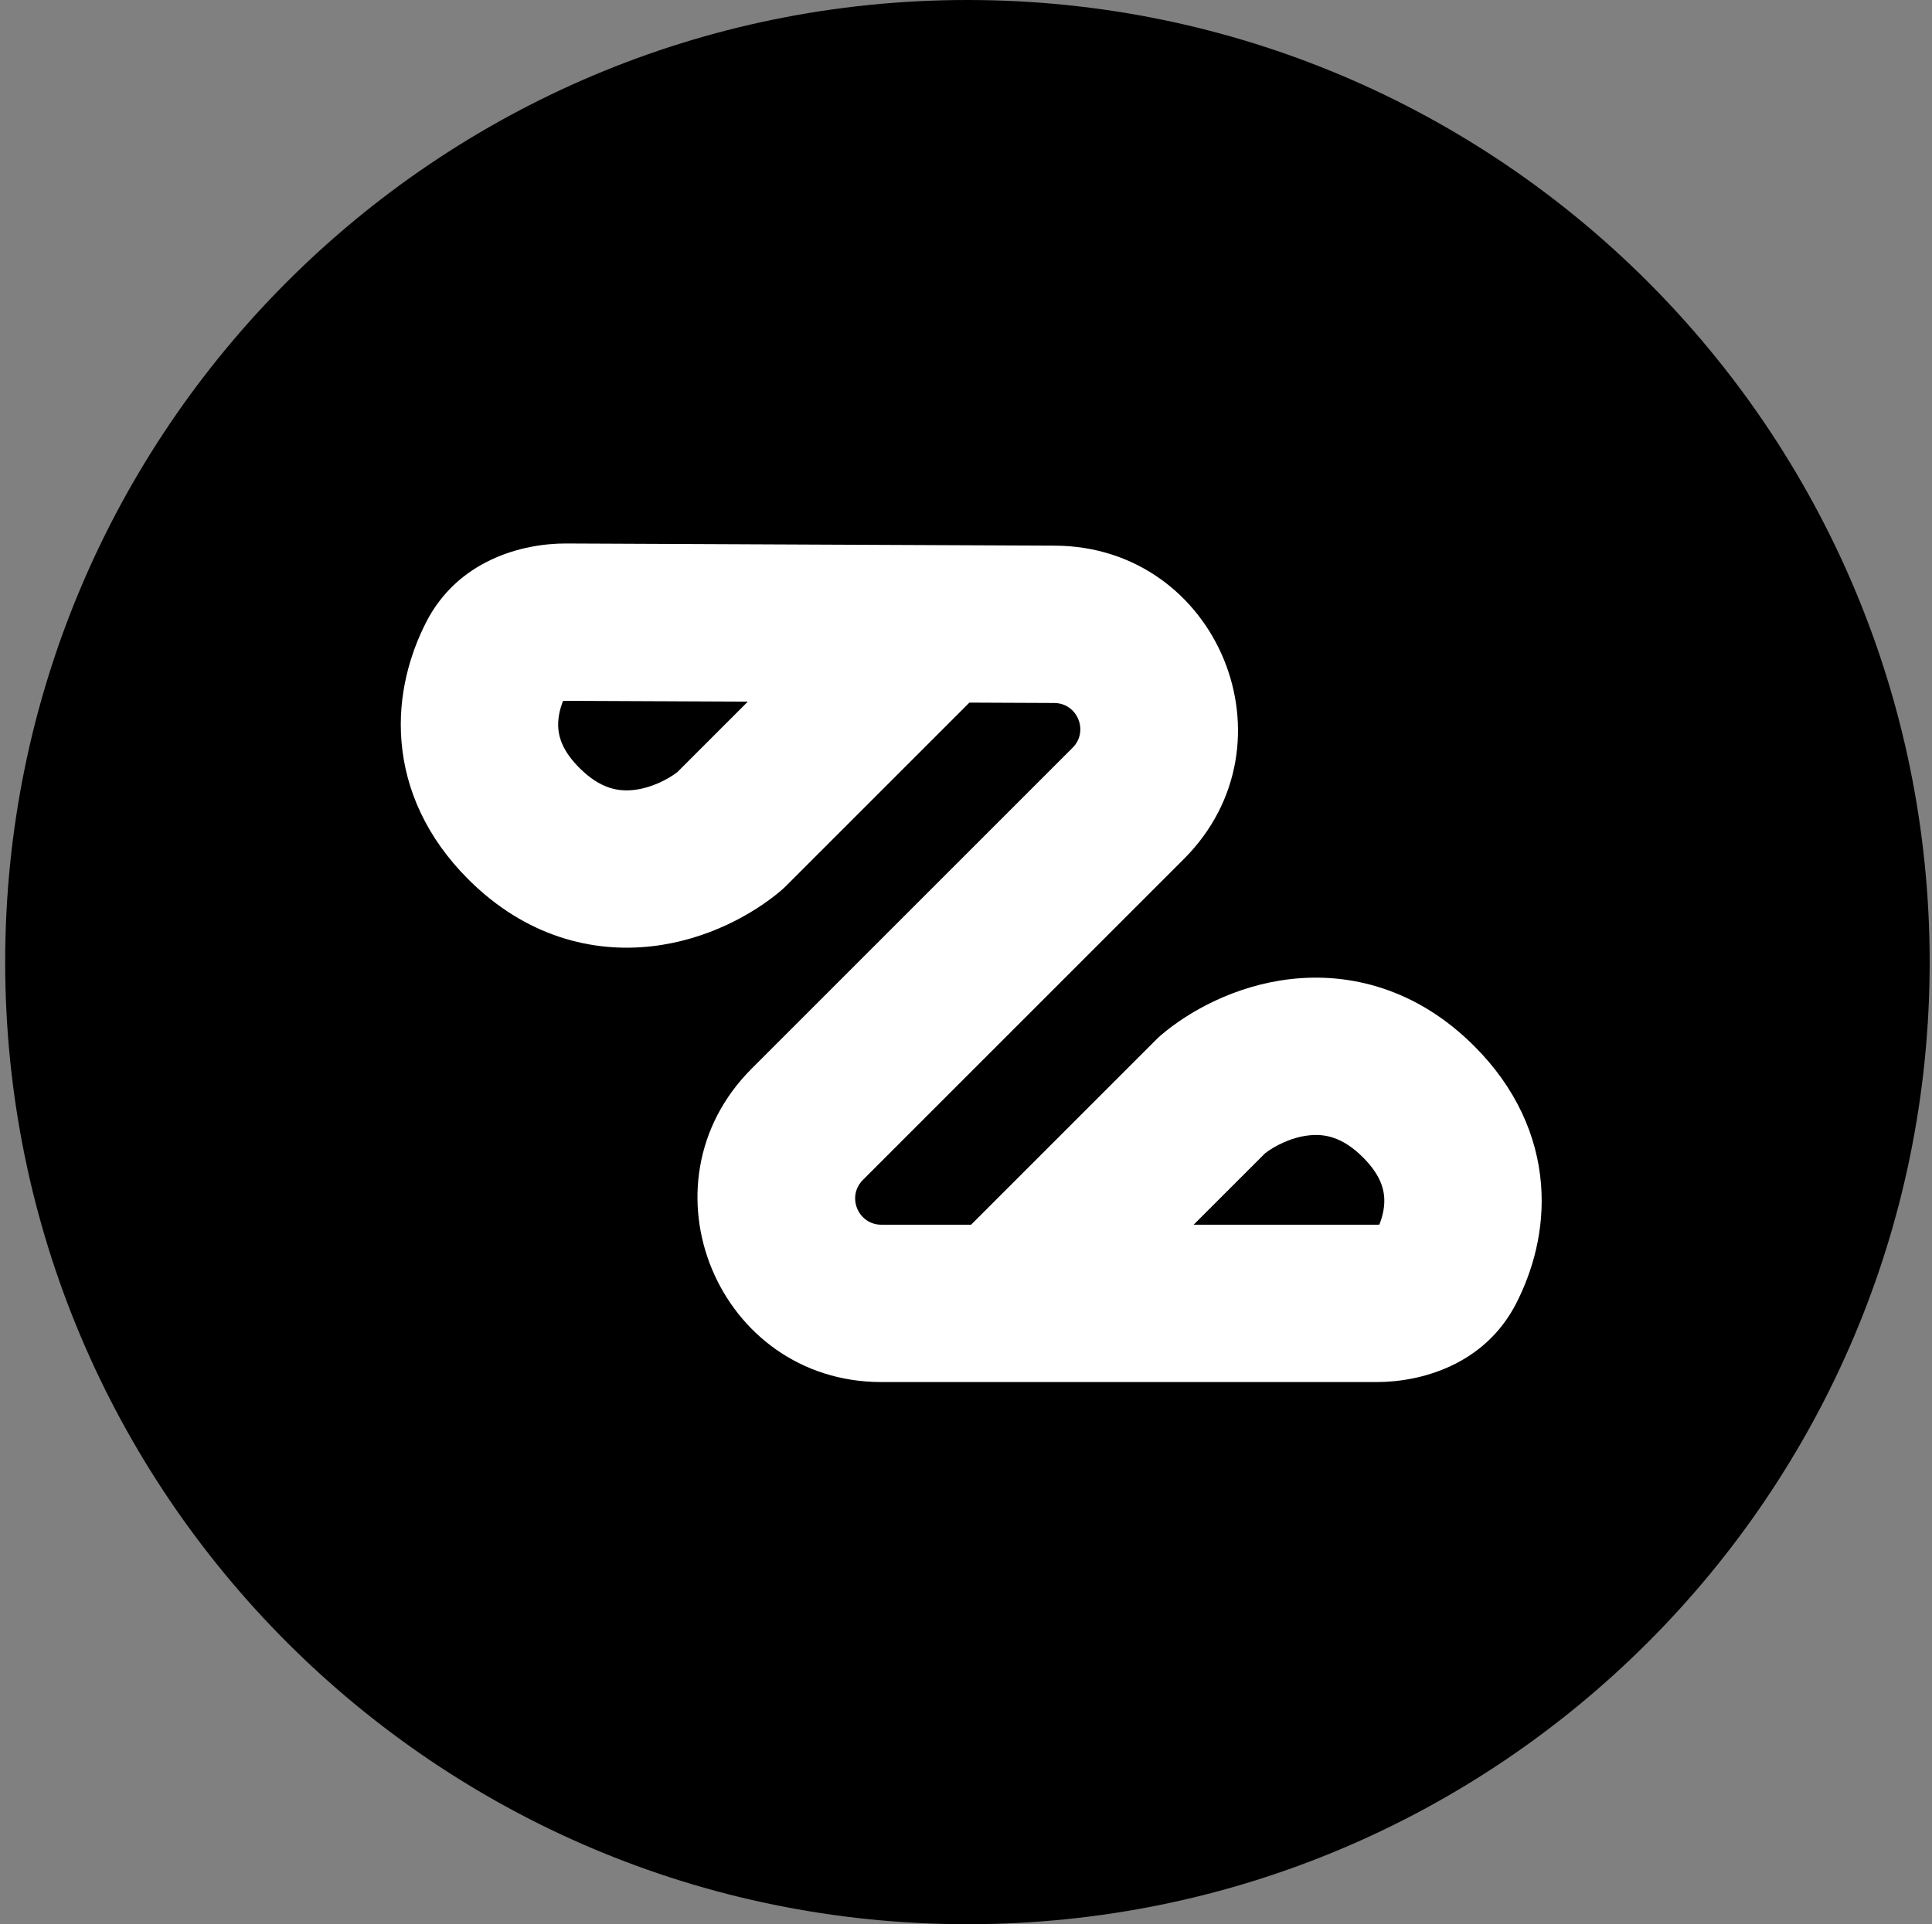 <svg width="257" height="256" viewBox="0 0 257 256" fill="none" xmlns="http://www.w3.org/2000/svg">
<rect x="0" y="0" width="257" height="256" fill="#808080" stroke="none"/>
<path d="M0.689 128C0.689 57.308 57.996 0 128.689 0C199.381 0 256.689 57.308 256.689 128C256.689 198.692 199.381 256 128.689 256C57.996 256 0.689 198.692 0.689 128Z" fill="black"/>
<path fill-rule="evenodd" clip-rule="evenodd" d="M183.143 183.871C189.008 183.871 197.511 181.596 201.706 173.371C203.821 169.226 205.492 163.721 204.989 157.522C204.468 151.109 201.672 144.738 196.111 139.176C188.458 131.524 179.557 129.351 171.649 130.263C164.266 131.116 158.145 134.57 154.49 137.675C154.274 137.859 154.066 138.051 153.865 138.251L129.178 162.938L117.249 162.938C114.141 162.938 112.584 159.181 114.782 156.983L157.481 114.284C172.829 98.936 162.026 72.691 140.321 72.595L75.333 72.307C69.436 72.281 60.869 74.546 56.662 82.828C54.556 86.973 52.896 92.474 53.407 98.664C53.935 105.067 56.732 111.424 62.282 116.974C69.935 124.627 78.836 126.8 86.744 125.888C94.127 125.035 100.248 121.581 103.903 118.476C104.119 118.292 104.327 118.1 104.528 117.9L128.951 93.477L140.229 93.527C143.329 93.54 144.873 97.29 142.68 99.482L99.981 142.181C84.597 157.566 95.492 183.871 117.249 183.871L133.51 183.871C133.513 183.871 133.515 183.871 133.517 183.871L183.143 183.871ZM158.781 162.938L168.298 153.422C169.5 152.492 171.704 151.328 174.049 151.058C176.047 150.827 178.478 151.146 181.309 153.978C183.527 156.195 184.025 157.985 184.125 159.217C184.22 160.378 183.993 161.653 183.485 162.924C183.382 162.933 183.267 162.938 183.143 162.938L158.781 162.938ZM99.478 93.346L90.095 102.729C88.893 103.659 86.689 104.823 84.344 105.093C82.346 105.324 79.915 105.005 77.084 102.173C74.869 99.959 74.37 98.172 74.268 96.942C74.173 95.787 74.396 94.518 74.898 93.252C75.002 93.243 75.116 93.238 75.24 93.239L99.478 93.346Z" fill="white"/>
</svg>
